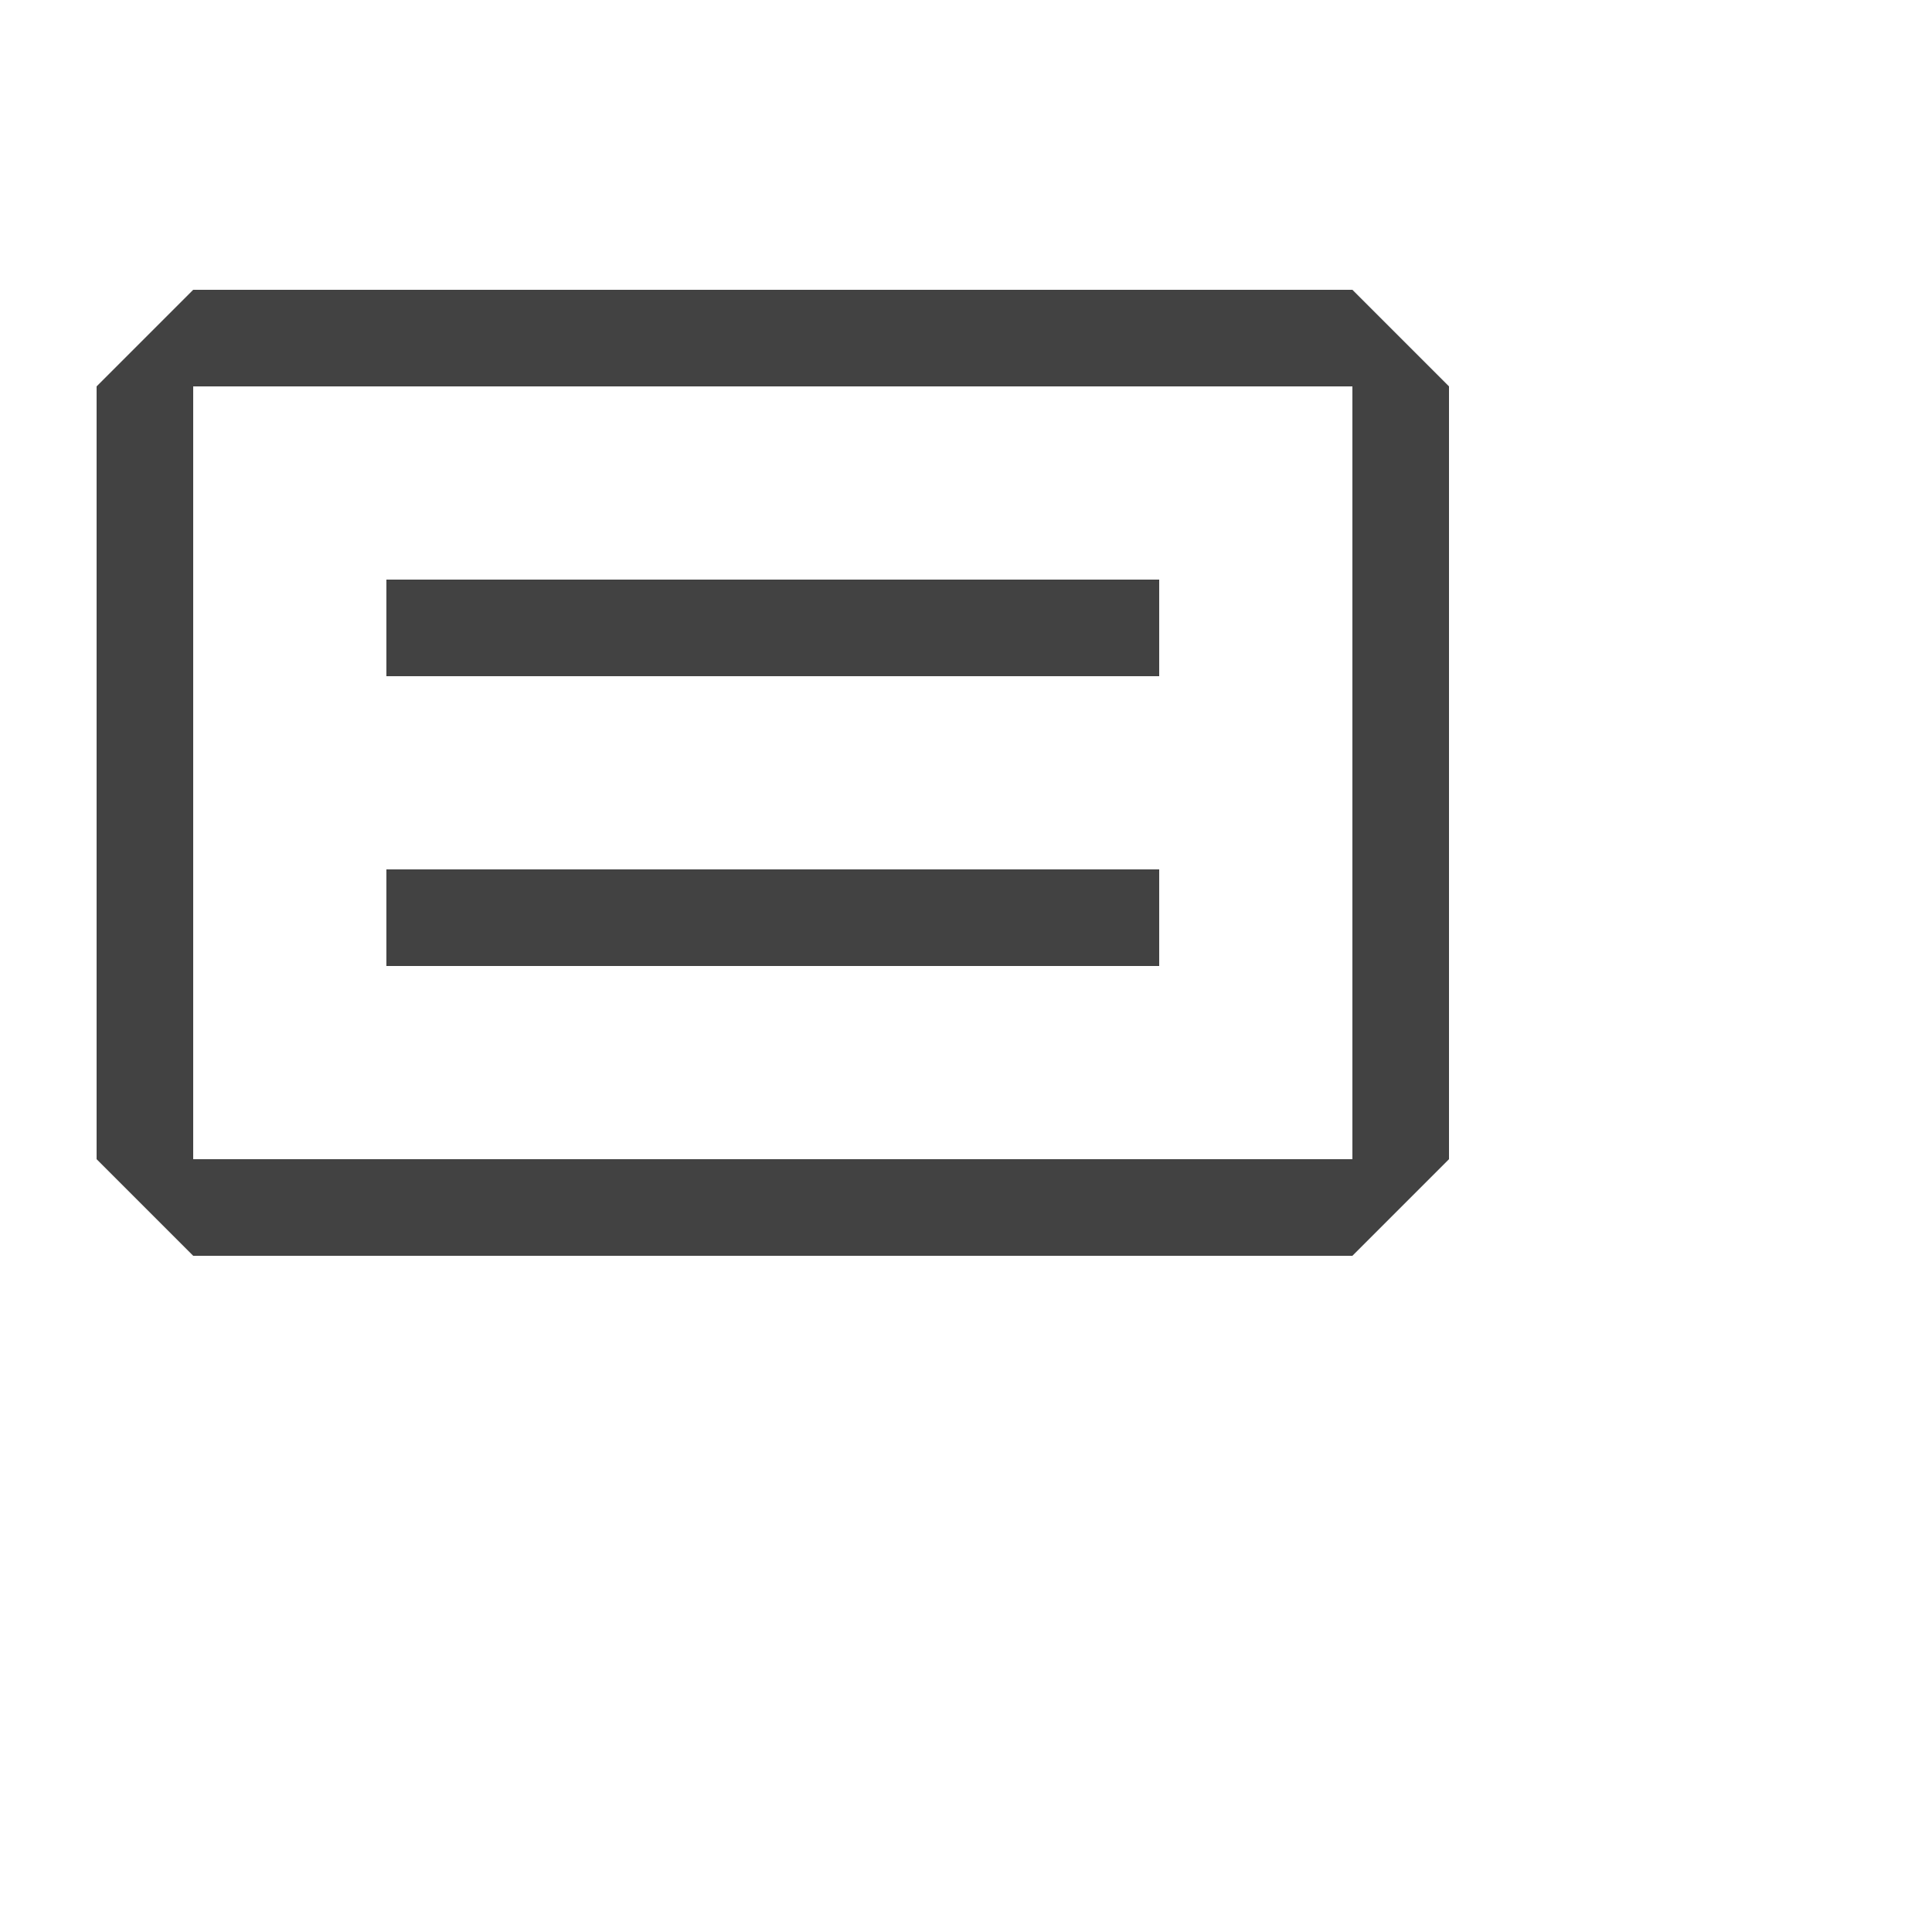 <svg width="20" height="20" viewBox="0 0 20 20" style="background-color:white" xmlns="http://www.w3.org/2000/svg">
<path fill-rule="evenodd" clip-rule="evenodd" d="M4 6H12V7H4V6ZM12 9H4V10H12V9Z" fill="#424242"/>
<path fill-rule="evenodd" clip-rule="evenodd" d="M1 4L2 3H14L15 4V12L14 13H2L1 12V4ZM2 4V12H14V4H2Z" fill="#424242"/>
</svg>

